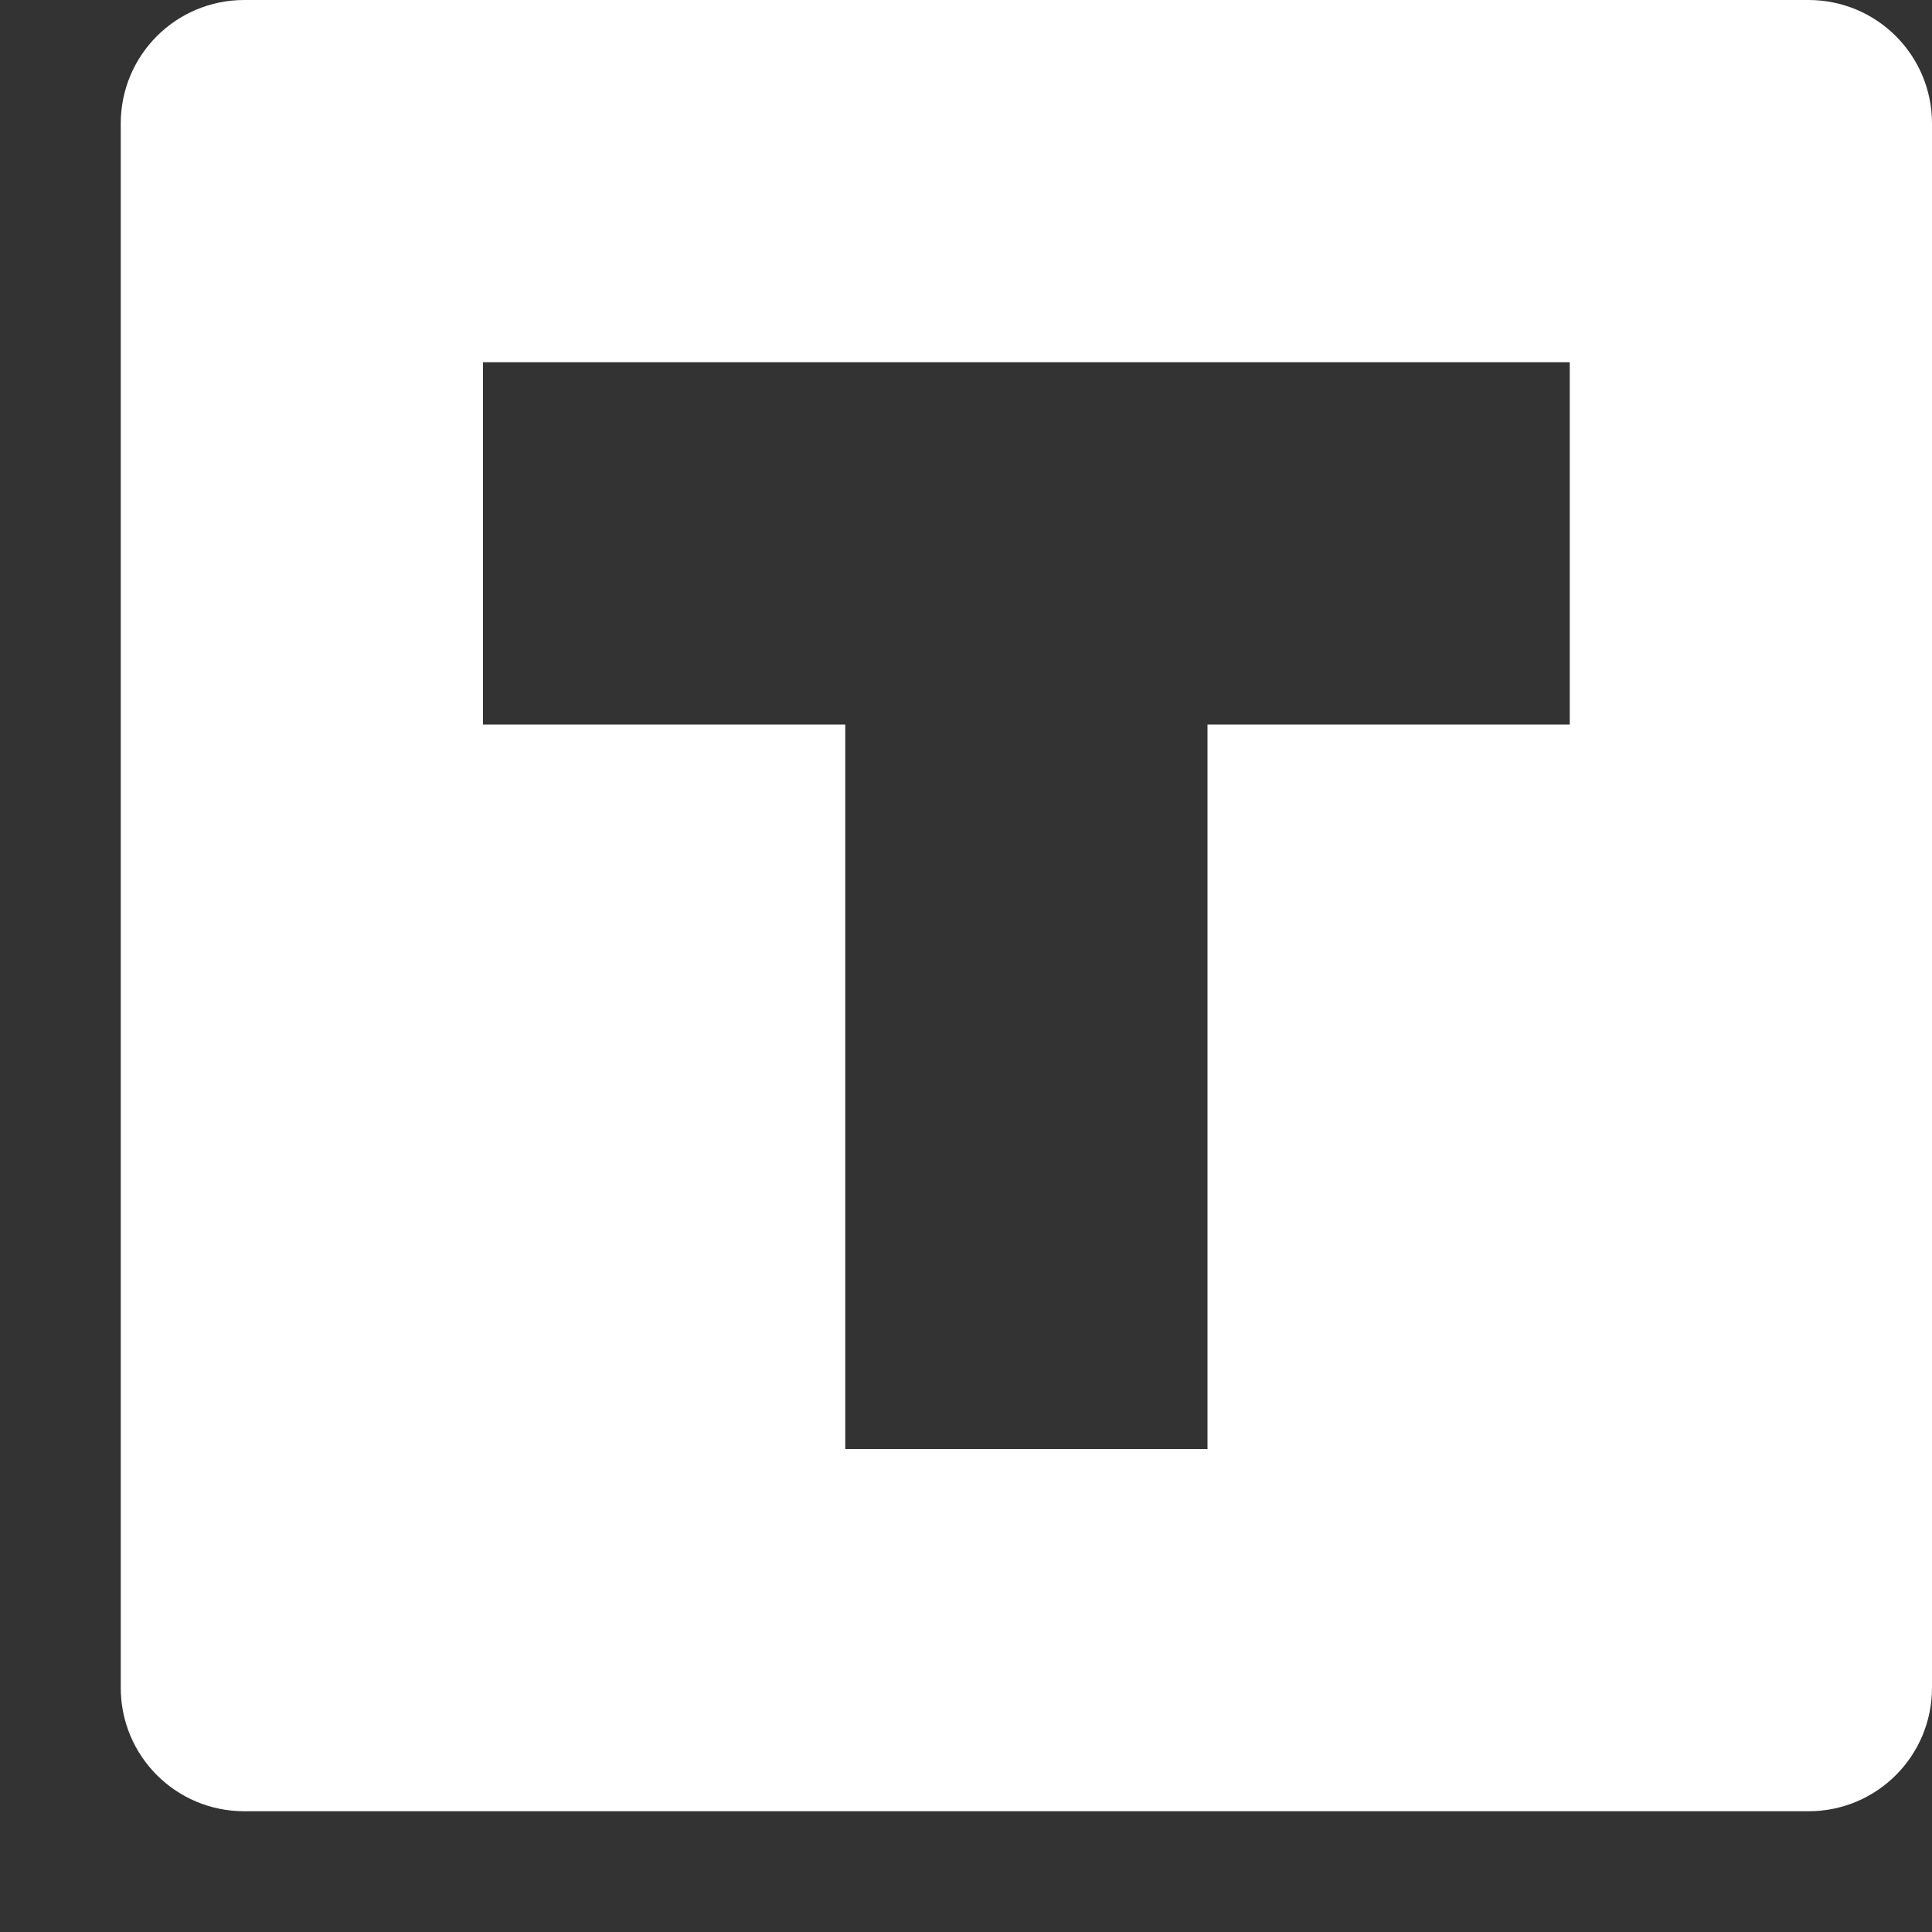 <svg xmlns="http://www.w3.org/2000/svg" width="16" height="16" version="1.1">
 <rect width="100%" height="100%" fill="#333333" stroke="none"/>
 <defs>
  <style id="current-color-scheme" type="text/css">
   .ColorScheme-Text { color:#ffffff; } .ColorScheme-Highlight { color:#82c1e0; } .ColorScheme-NeutralText { color:#bcddee; } .ColorScheme-PositiveText { color:#a4d1e8; } .ColorScheme-NegativeText { color:#5daed7; }
  </style>
 </defs>
 <path style="fill:currentColor" class="ColorScheme-Text" d="M 2.023,0 C 1.457,0 1,0.457 1,1.023 V 13.977 C 1,14.543 1.457,15 2.023,15 H 14.977 C 15.543,15 16,14.543 16,13.977 V 1.023 C 16,0.457 15.543,0 14.977,0 Z M 4,3 h 9 v 3 h -3 v 6 H 7 V 6 H 4 Z"/>
</svg>
